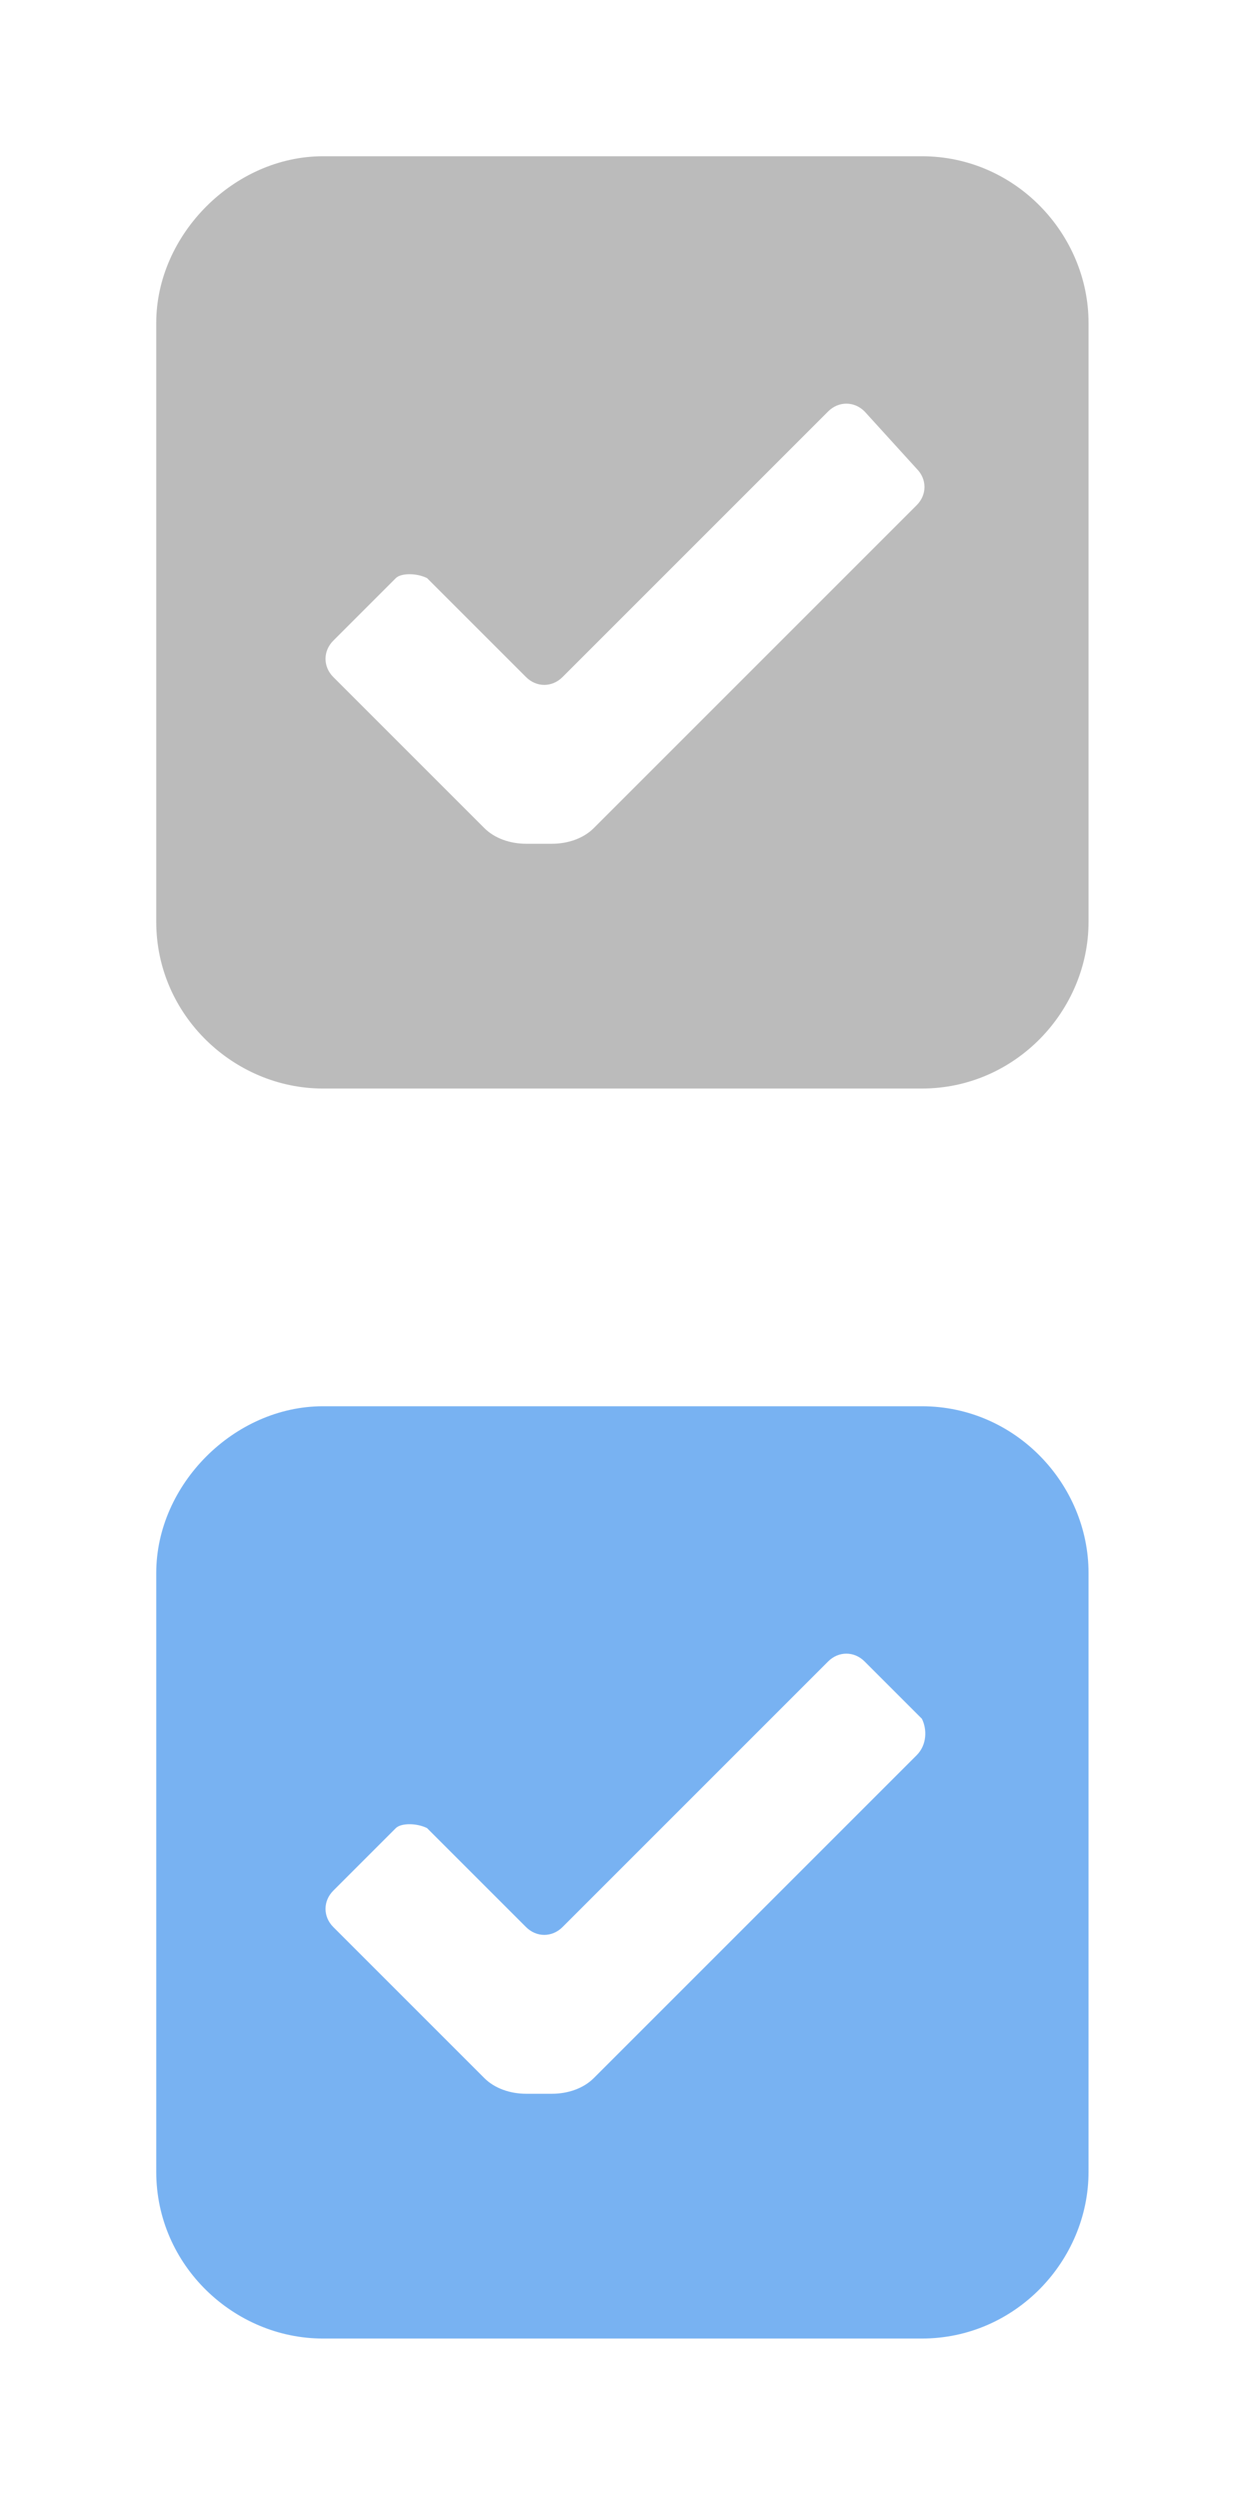 <?xml version="1.0" encoding="utf-8"?>
<!-- Generator: Adobe Illustrator 17.0.0, SVG Export Plug-In . SVG Version: 6.00 Build 0)  -->
<!DOCTYPE svg PUBLIC "-//W3C//DTD SVG 1.1//EN" "http://www.w3.org/Graphics/SVG/1.1/DTD/svg11.dtd">
<svg version="1.1" id="Layer_1" xmlns="http://www.w3.org/2000/svg" xmlns:xlink="http://www.w3.org/1999/xlink" x="0px" y="0px"
	 width="24px" height="48px" viewBox="0 0 24 48" style="enable-background:new 0 0 24 48;" xml:space="preserve">
<style type="text/css">
	.st0{fill:#BBBBBB;}
	.st1{fill:#78B2F2;}
</style>
<g>
	<path class="st0" d="M17.7,3H6.2C4.5,3,3,4.5,3,6.2v11.5c0,1.8,1.5,3.2,3.2,3.2h11.5c1.8,0,3.2-1.5,3.2-3.2V6.2
		C20.9,4.5,19.5,3,17.7,3z M17.6,9.7l-6.2,6.2c-0.2,0.2-0.5,0.3-0.8,0.3h-0.5c-0.3,0-0.6-0.1-0.8-0.3l-2.9-2.9
		c-0.2-0.2-0.2-0.5,0-0.7l1.2-1.2C7.7,11,8,11,8.2,11.1l1.9,1.9c0.2,0.2,0.5,0.2,0.7,0l5.1-5.1c0.2-0.2,0.5-0.2,0.7,0L17.6,9
		C17.8,9.2,17.8,9.5,17.6,9.7z"/>
</g>
<g>
	<g>
		<path class="st1" d="M17.7,27H6.2C4.5,27,3,28.5,3,30.2v11.5c0,1.8,1.5,3.2,3.2,3.2h11.5c1.8,0,3.2-1.5,3.2-3.2V30.2
			C20.9,28.5,19.5,27,17.7,27z M17.6,33.7l-6.2,6.2c-0.2,0.2-0.5,0.3-0.8,0.3h-0.5c-0.3,0-0.6-0.1-0.8-0.3l-2.9-2.9
			c-0.2-0.2-0.2-0.5,0-0.7l1.2-1.2C7.7,35,8,35,8.2,35.1l1.9,1.9c0.2,0.2,0.5,0.2,0.7,0l5.1-5.1c0.2-0.2,0.5-0.2,0.7,0l1.1,1.1
			C17.8,33.2,17.8,33.5,17.6,33.7z"/>
	</g>
</g>
<g>
</g>
<g>
</g>
<g>
</g>
<g>
</g>
<g>
</g>
<g>
</g>
<g>
</g>
<g>
</g>
<g>
</g>
<g>
</g>
<g>
</g>
<g>
</g>
<g>
</g>
<g>
</g>
<g>
</g>
</svg>
